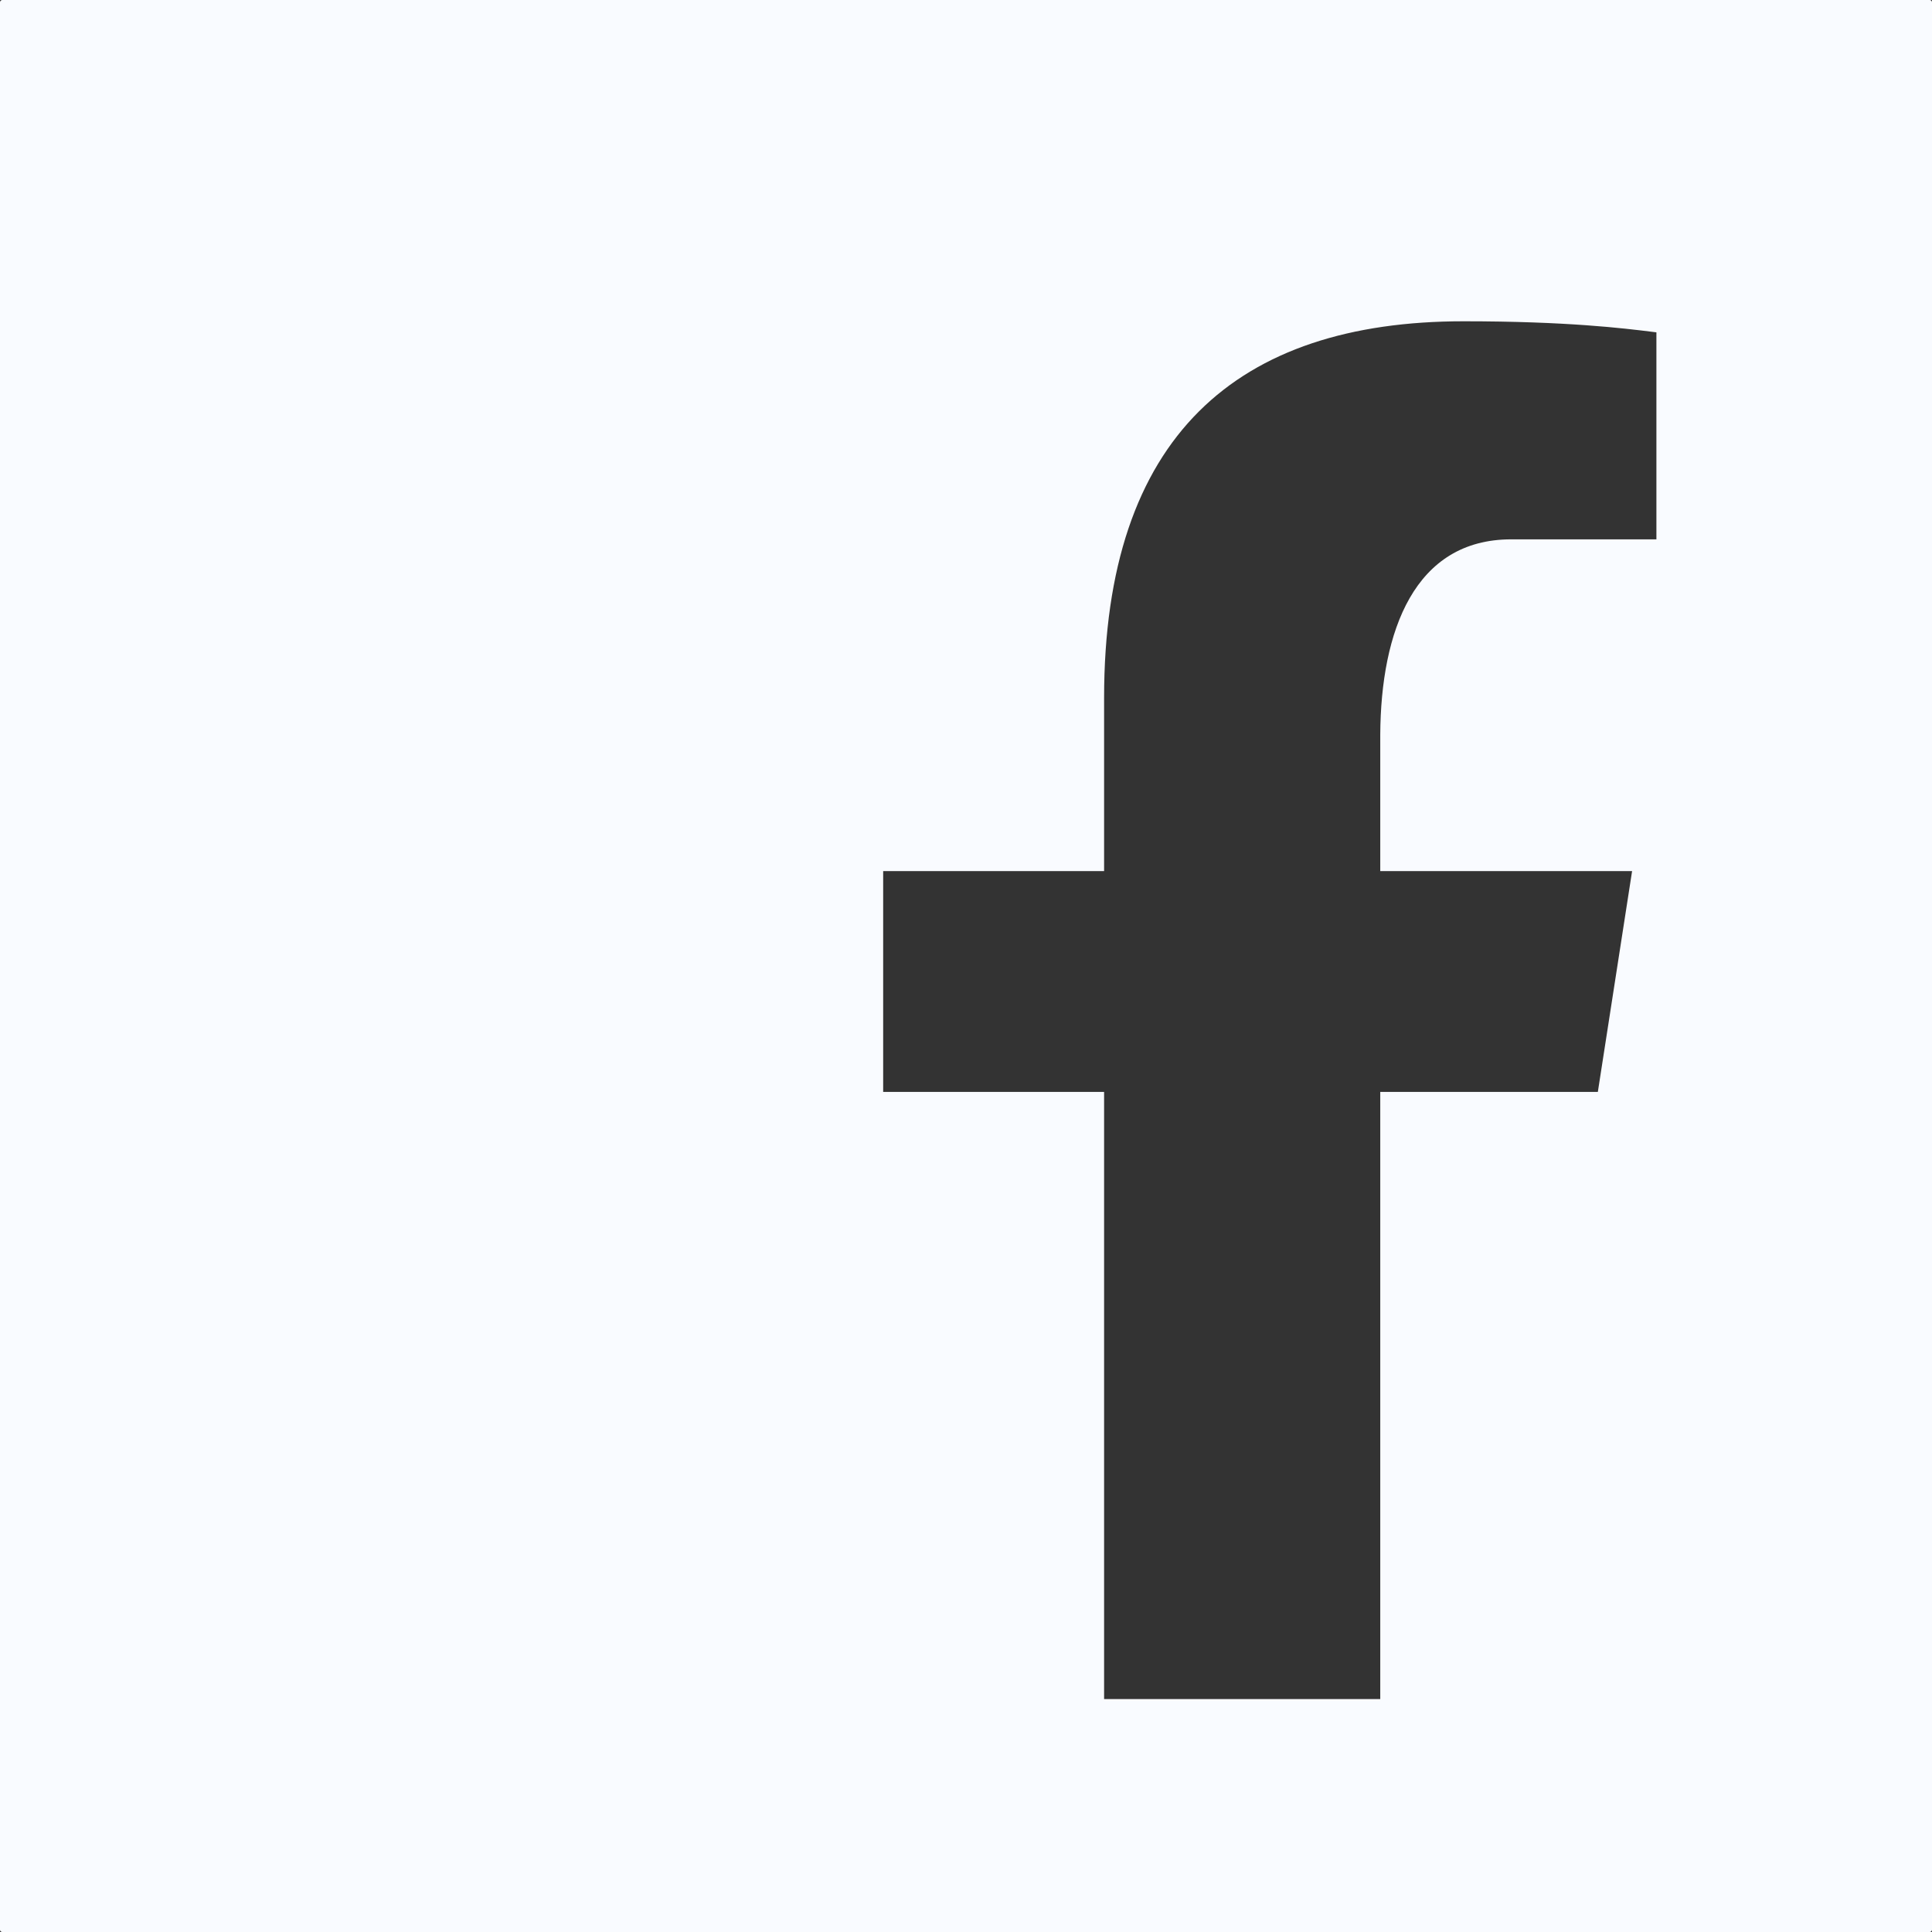 <svg width="48" height="48" viewBox="0 0 48 48" fill="none" xmlns="http://www.w3.org/2000/svg">
<rect x="0" y="0" width="48" height="48" fill="#333333" stroke="none"/>
<path fill-rule="evenodd" clip-rule="evenodd" d="M47.945 48C47.973 48 48 47.973 48 47.945V0.055C48 0.027 47.973 0 47.945 0H0.055C0.027 0 0 0.027 0 0.055V47.945C0 47.973 0.027 48 0.055 48H47.945ZM41.153 13.4H37.544C35.143 13.4 34.306 15.676 34.292 18.254V21.642H40.549L39.698 27.128H34.292V42.213H27.431V27.128H21.942V21.642H27.431V17.336C27.431 10.835 30.738 7.982 36.364 7.982C38.931 7.982 40.349 8.157 41.057 8.245C41.09 8.249 41.122 8.253 41.153 8.257V13.4Z" fill="#F9FBFF"/>
</svg>
